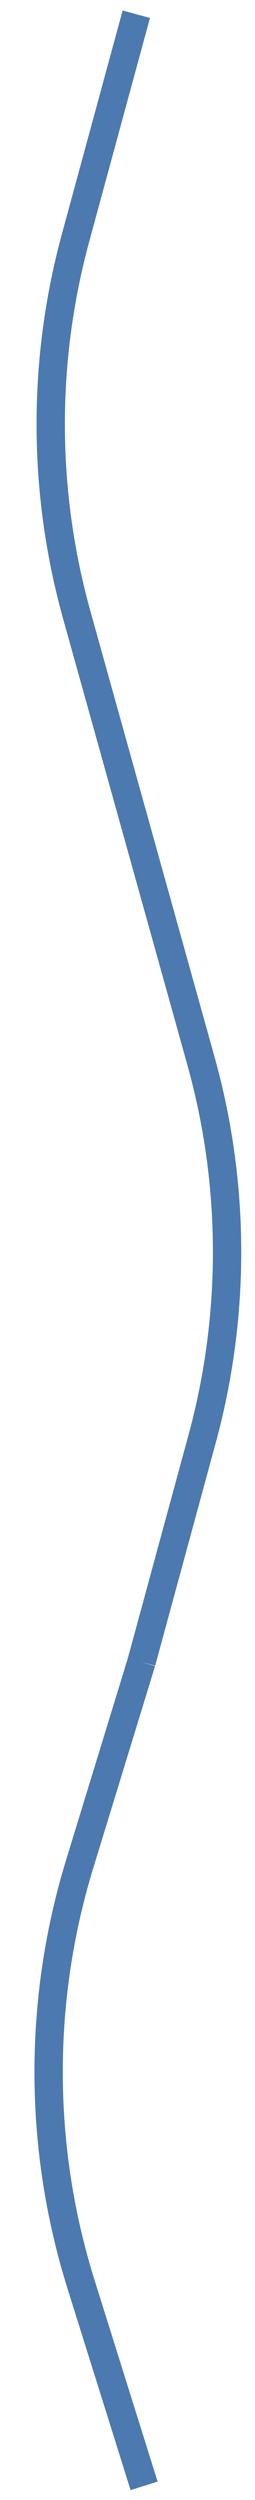 <svg width="18" height="176" viewBox="0 0 18 176" fill="none" xmlns="http://www.w3.org/2000/svg">
<path d="M9.988 117.002L14.271 101.284C16.643 92.575 16.614 83.386 14.186 74.692L9.804 59.002" stroke="#4B79B0" stroke-width="2"/>
<path d="M9.805 59.002L5.423 43.312C2.995 34.618 2.966 25.429 5.339 16.719L9.621 1.002" stroke="#4B79B0" stroke-width="2"/>
<path d="M9.988 117.002L5.633 131.196C2.667 140.858 2.7 151.192 5.726 160.835L10.172 175.001" stroke="#4B79B0" stroke-width="2"/>
</svg>
